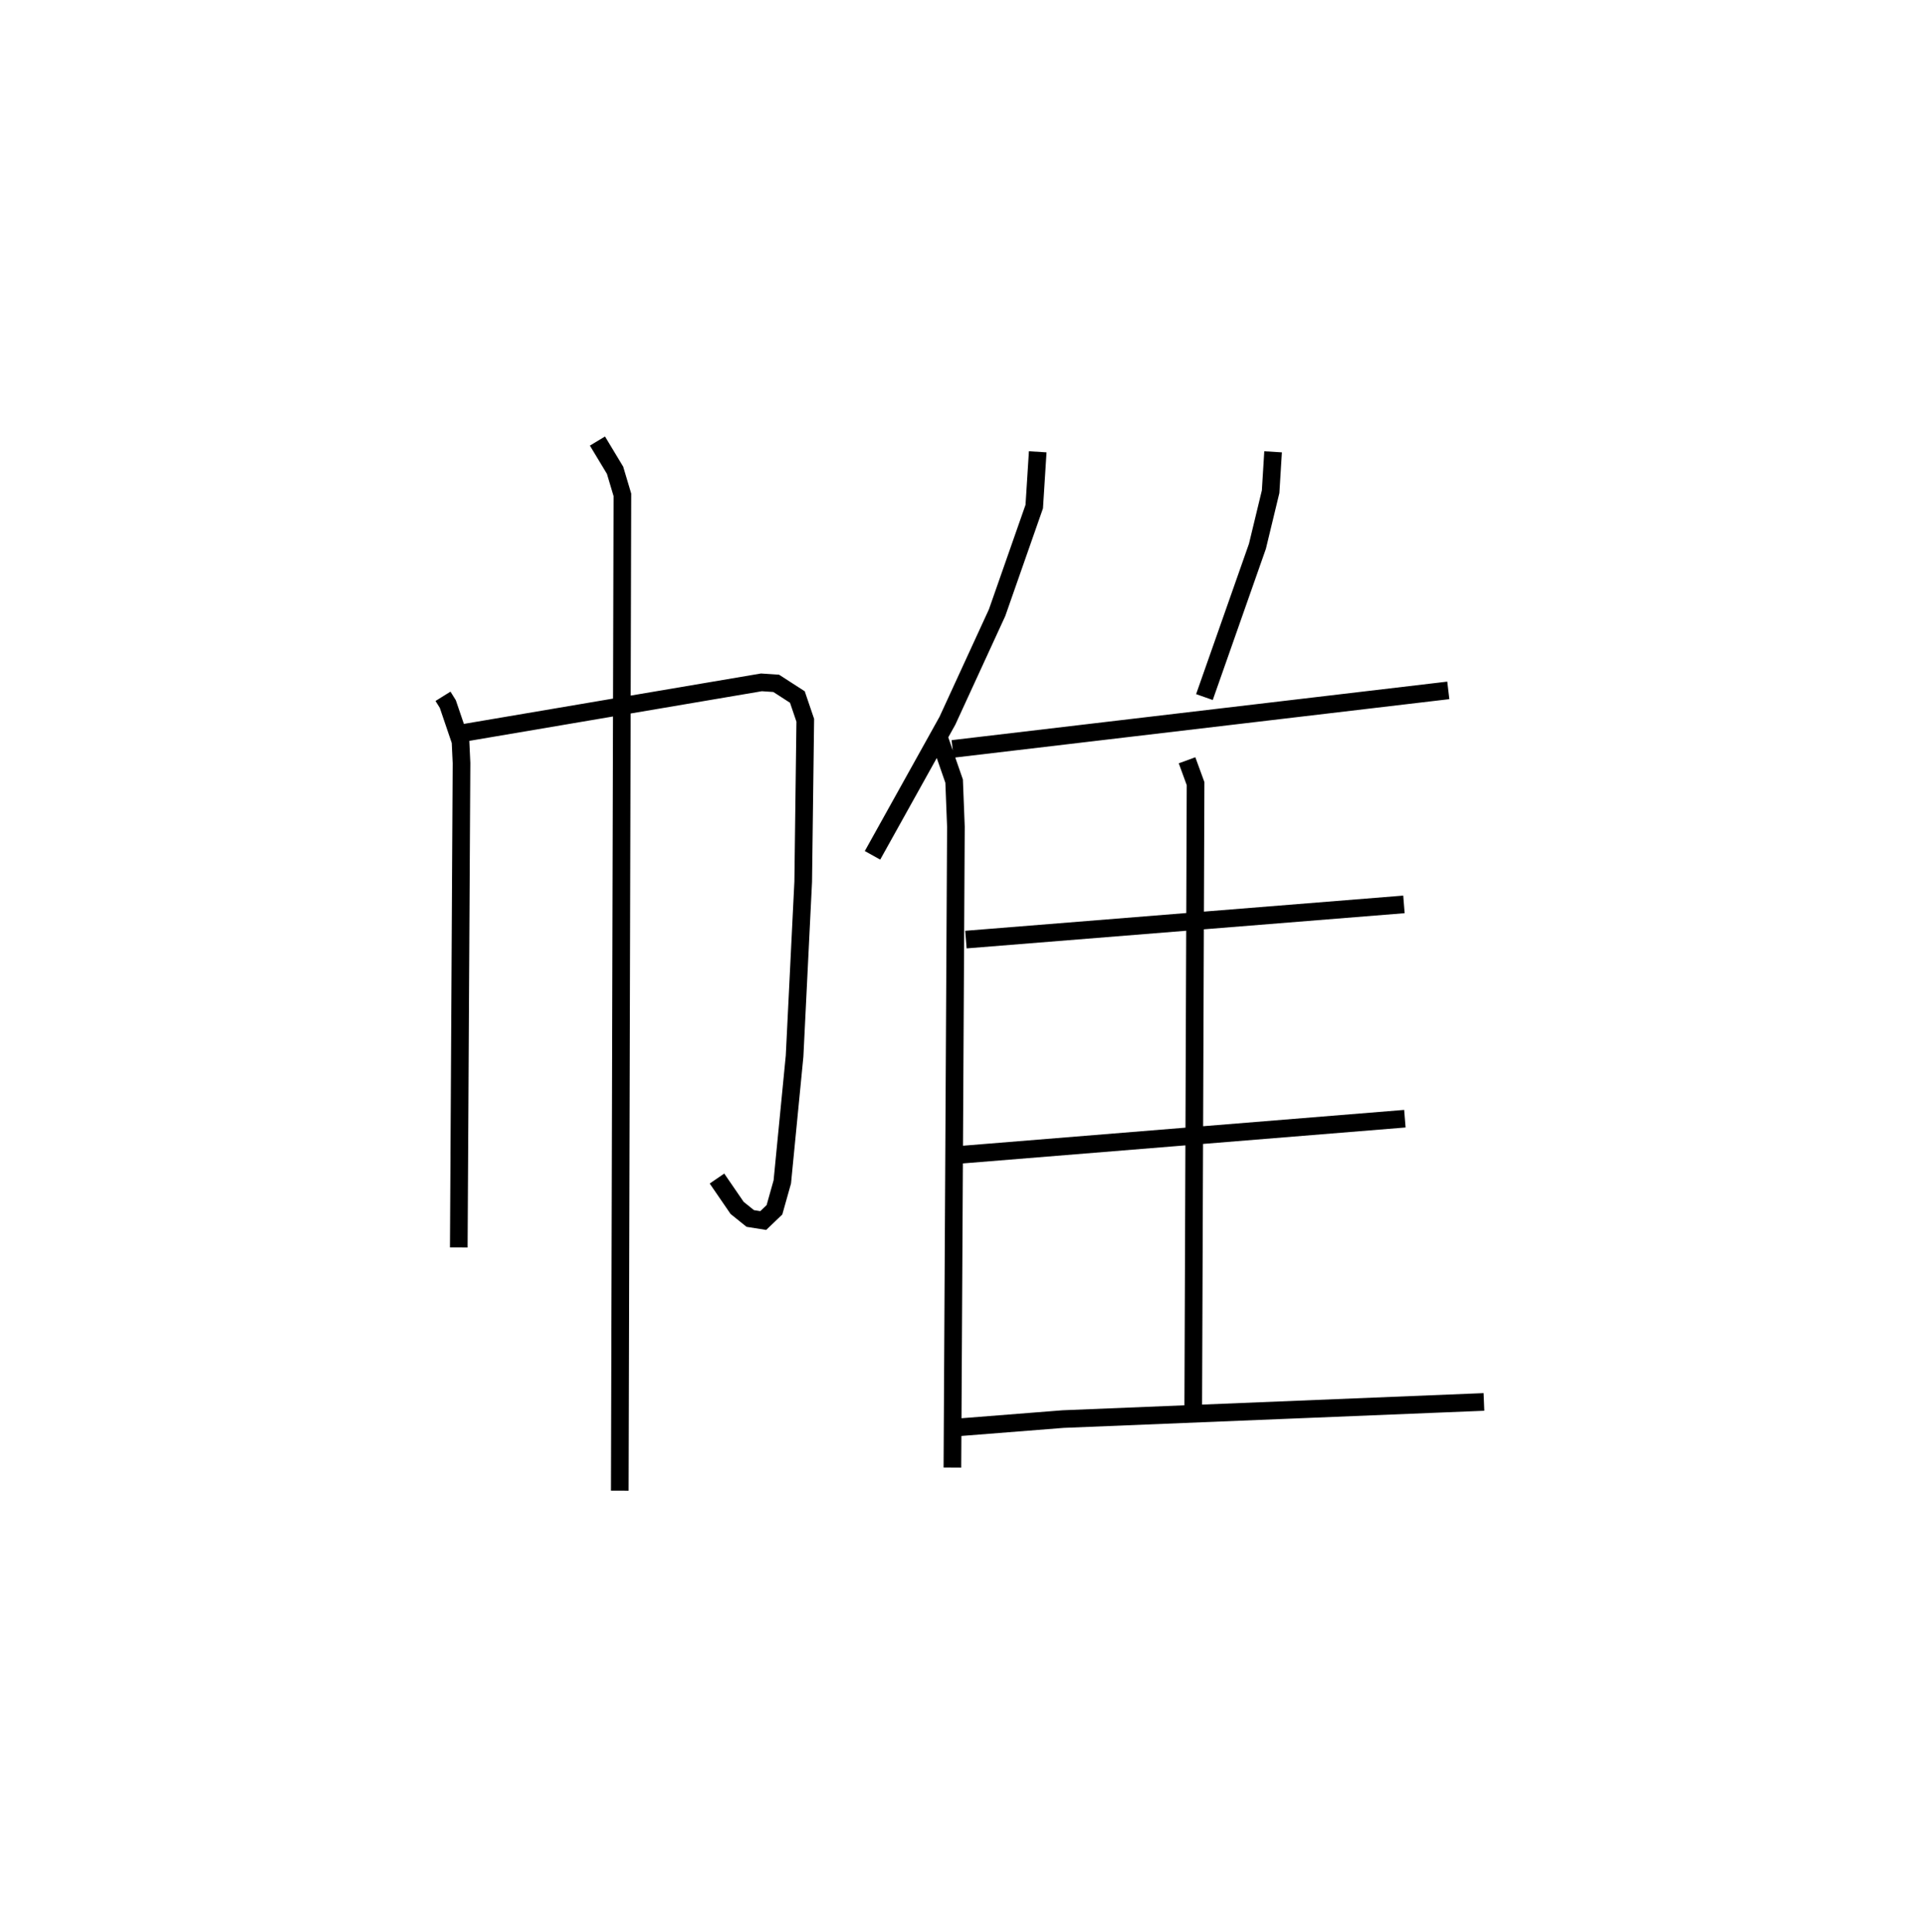 <?xml version="1.0" encoding="utf-8" ?>
<svg baseProfile="full" height="109.493" version="1.1" width="109.111" xmlns="http://www.w3.org/2000/svg" xmlns:ev="http://www.w3.org/2001/xml-events" xmlns:xlink="http://www.w3.org/1999/xlink"><defs /><rect fill="white" height="109.493" width="109.111" x="0" y="0" /><path d="M25,25 m0.0,0.0 m0.109,14.466 l0.273,0.438 0.72,2.116 l0.057,1.229 -0.155,27.455 m0.364,-29.18 l16.791,-2.849 0.837,0.056 l1.2,0.775 0.448,1.318 l-0.117,9.149 -0.489,9.886 l-0.696,7.129 -0.445,1.582 l-0.636,0.609 -0.736,-0.117 l-0.744,-0.599 -1.142,-1.664 m-6.775,-41.801 l0.998,1.655 0.416,1.393 l-0.148,56.444 m23.689,-58.884 l-0.197,3.107 -2.105,6.011 l-2.816,6.125 -4.247,7.63 m3.801,-6.584 l0.826,2.379 0.101,2.589 l-0.199,36.316 m18.177,-57.572 l-0.14,2.261 -0.748,3.095 l-3.004,8.546 m-14.273,2.939 l28.096,-3.318 m-14.808,3.962 l0.483,1.323 -0.133,35.657 m-12.884,-26.817 l24.827,-1.995 m-25.461,14.218 l25.514,-2.072 m-25.505,17.51 l6.134,-0.484 23.853,-0.972 " fill="none" stroke="black" stroke-width="1" /></svg>